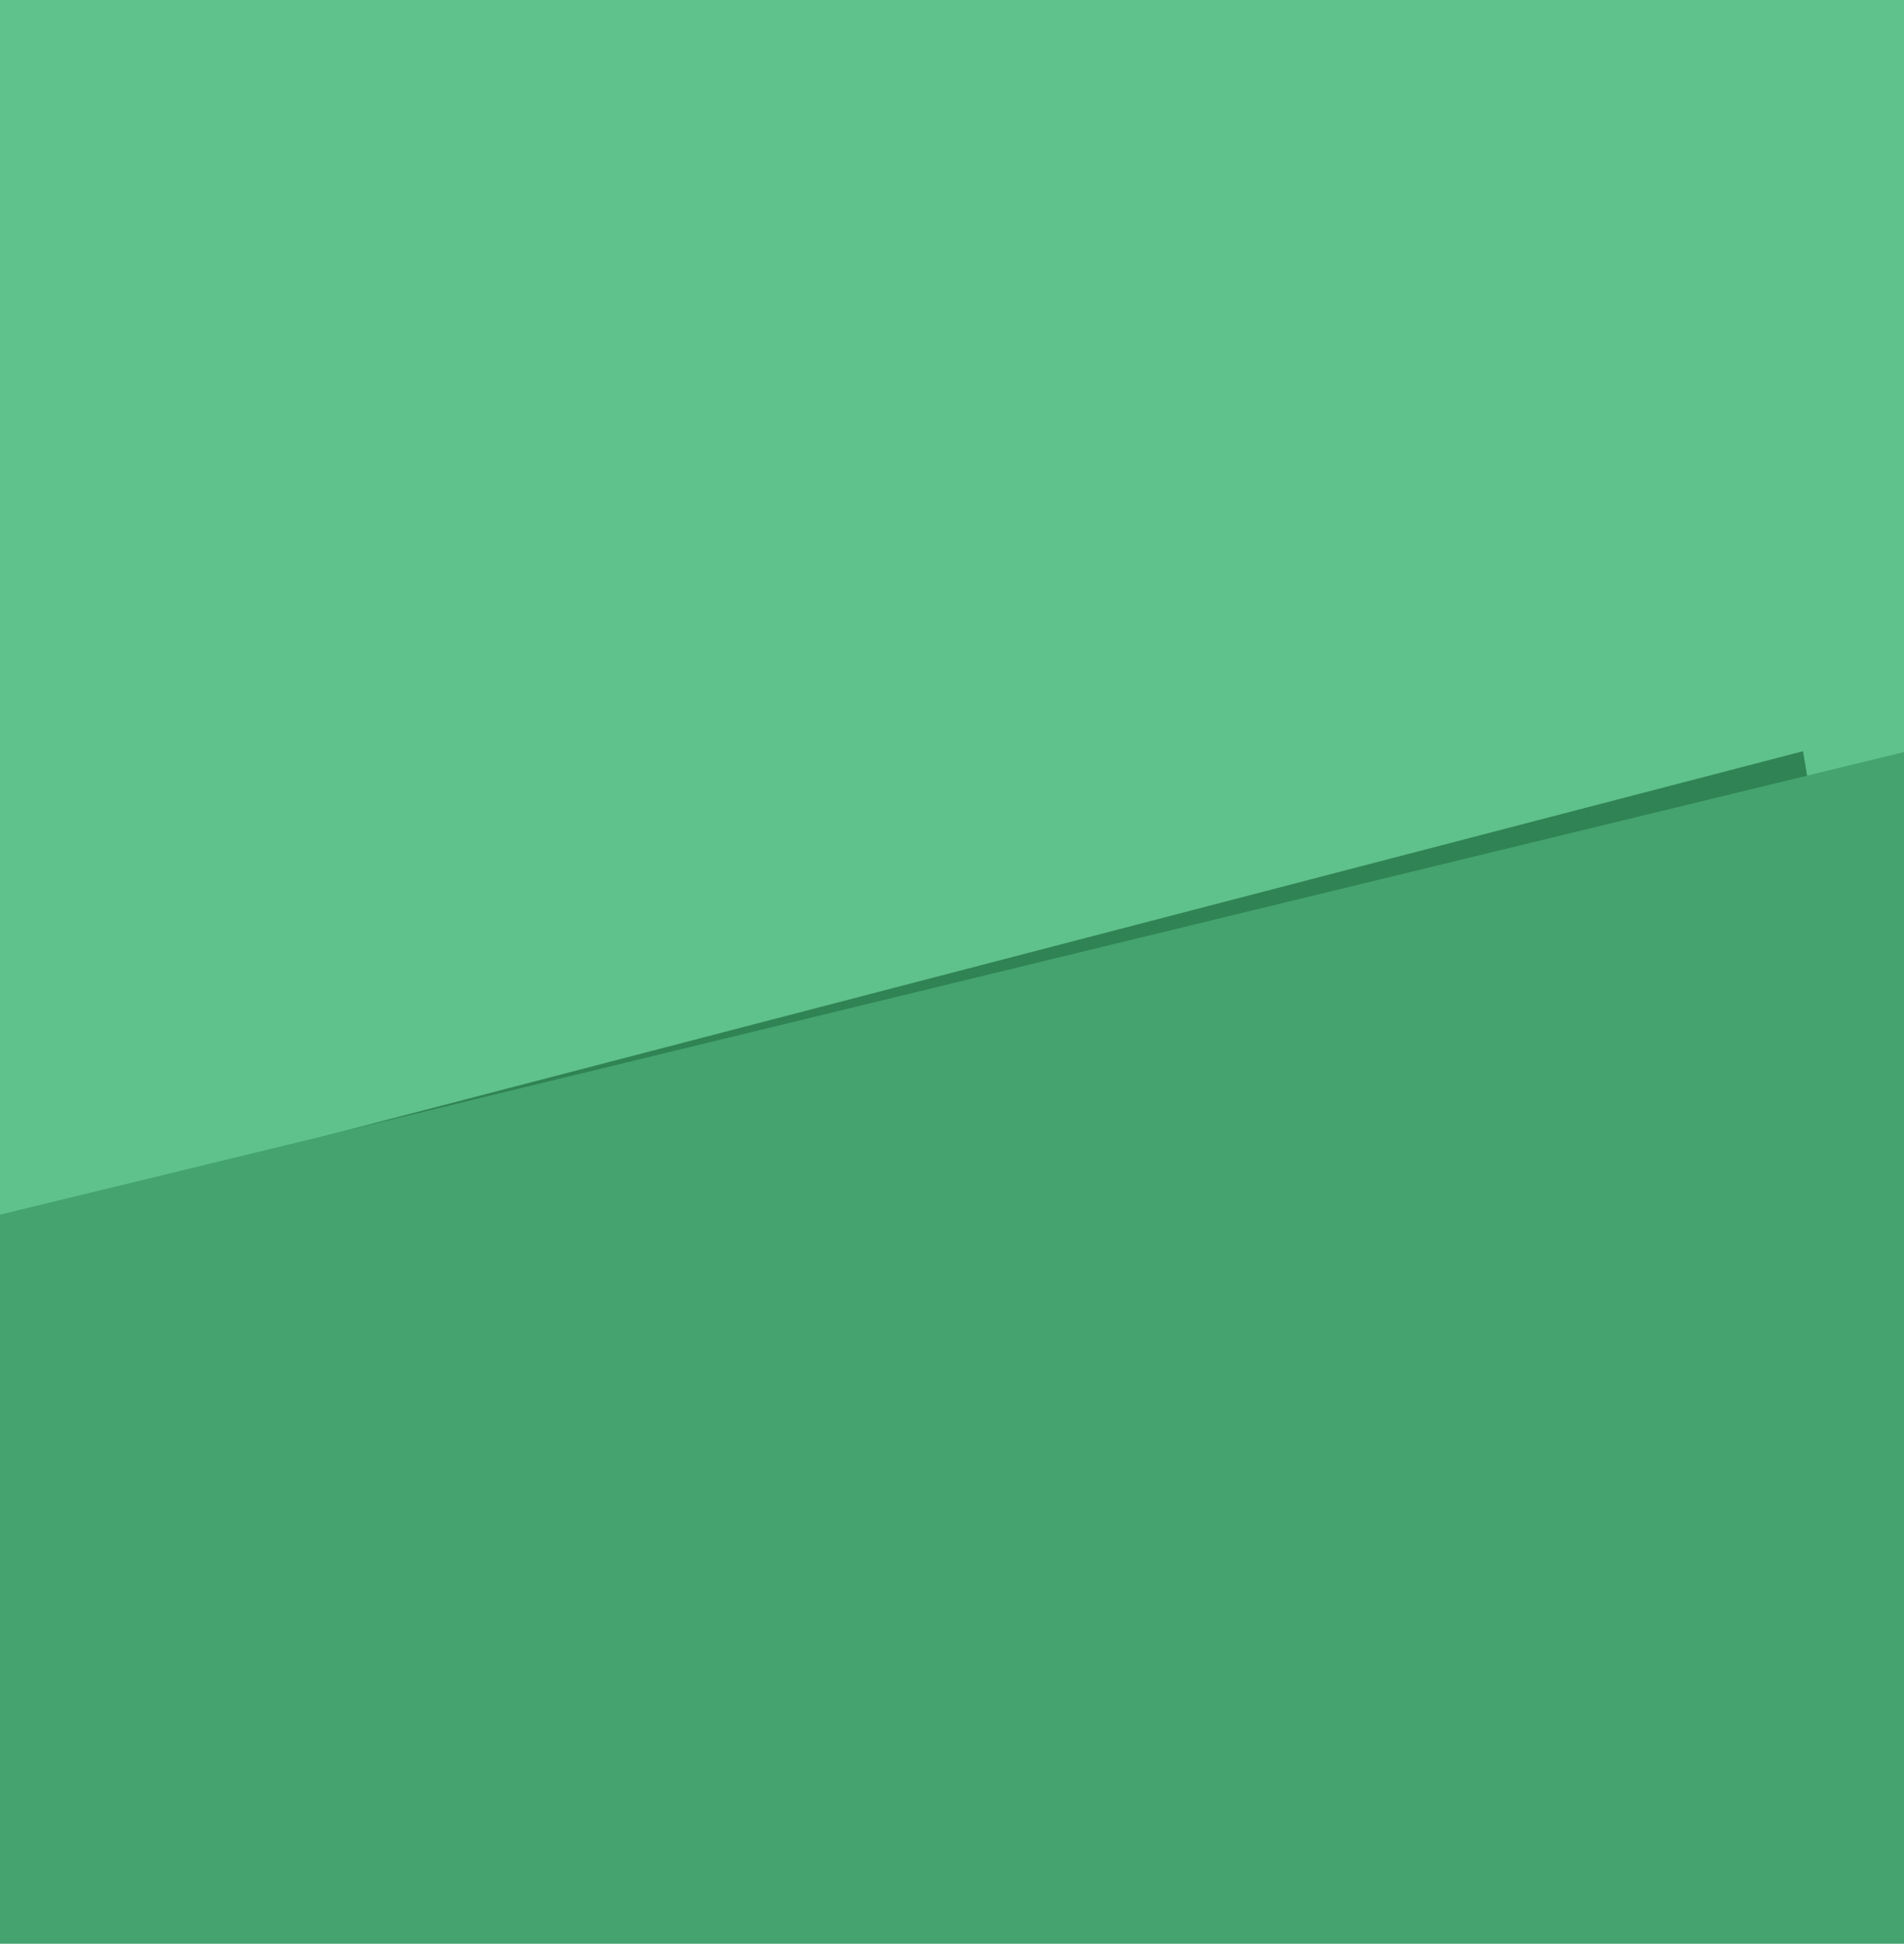 <svg xmlns="http://www.w3.org/2000/svg" xmlns:xlink="http://www.w3.org/1999/xlink" width="1376" height="1405" viewBox="0 0 1376 1405"><defs><path id="knewa" d="M-24 1198h1376v921H-24z"/><path id="knewb" d="M0 2074l1279-333 4 24z"/><path id="knewc" d="M-24 2076l1376-334.36V2603H-24z"/></defs><g><g transform="translate(24 -1198)"><use fill="#5fc18b" xlink:href="#knewa"/></g><g transform="translate(24 -1198)"><use fill="#308355" xlink:href="#knewb"/></g><g transform="translate(24 -1198)"><use fill="#44a36f" xlink:href="#knewc"/></g></g></svg>